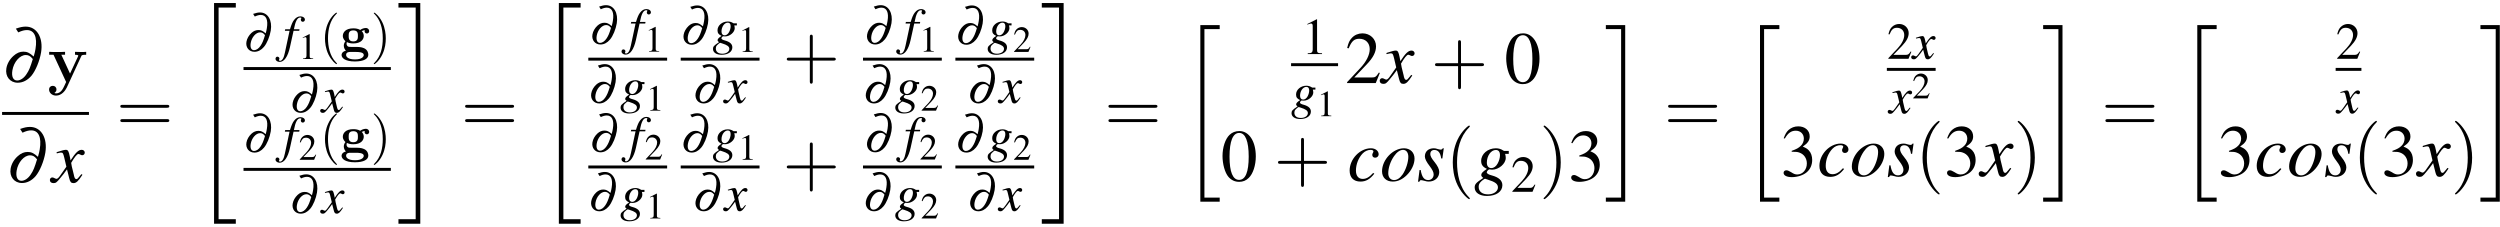 <?xml version="1.0" encoding="UTF-8"?>
<svg xmlns="http://www.w3.org/2000/svg" xmlns:xlink="http://www.w3.org/1999/xlink" width="440pt" height="40pt" viewBox="0 0 440 40" version="1.1">
<defs>
<g>
<symbol overflow="visible" id="glyph0-0">
<path style="stroke:none;" d=""/>
</symbol>
<symbol overflow="visible" id="glyph0-1">
<path style="stroke:none;" d="M 2.844 -8.734 C 3.484 -9.031 3.922 -9.141 4.375 -9.141 C 5.672 -9.141 6.234 -7.922 5.875 -5.797 C 5.812 -5.422 5.75 -5.125 5.562 -4.484 C 4.844 -5.125 4.406 -5.344 3.75 -5.344 C 3.125 -5.344 2.562 -5.109 2 -4.594 C 1.328 -4 0.875 -3.188 0.75 -2.391 C 0.516 -0.984 1.391 0.125 2.75 0.125 C 3.641 0.125 4.469 -0.297 5.156 -1.094 C 5.891 -1.969 6.609 -3.703 6.859 -5.203 C 7.281 -7.797 6.125 -9.75 4.156 -9.75 C 3.641 -9.75 3.172 -9.656 2.422 -9.391 Z M 5.406 -4.047 C 4.969 -2.609 4.75 -2.047 4.297 -1.391 C 3.859 -0.703 3.219 -0.266 2.656 -0.266 C 1.953 -0.266 1.625 -0.953 1.812 -2.062 C 2.062 -3.531 3.125 -4.75 4.172 -4.75 C 4.625 -4.75 4.969 -4.578 5.312 -4.141 C 5.375 -4.094 5.375 -4.094 5.406 -4.047 Z M 5.406 -4.047 "/>
</symbol>
<symbol overflow="visible" id="glyph1-0">
<path style="stroke:none;" d=""/>
</symbol>
<symbol overflow="visible" id="glyph1-1">
<path style="stroke:none;" d="M 5.922 -4.531 C 5.984 -4.703 6.031 -4.797 6.797 -4.797 L 6.797 -5.312 C 6.391 -5.281 6.344 -5.281 5.859 -5.281 C 5.531 -5.281 5.516 -5.281 4.828 -5.312 L 4.828 -4.797 C 4.844 -4.797 5.406 -4.797 5.406 -4.641 C 5.406 -4.609 5.359 -4.531 5.359 -4.5 L 3.953 -1.484 L 2.422 -4.797 L 3.078 -4.797 L 3.078 -5.312 C 2.797 -5.281 1.984 -5.281 1.656 -5.281 C 1.297 -5.281 0.594 -5.281 0.281 -5.312 L 0.281 -4.797 L 1.047 -4.797 L 3.266 0 C 3.203 0.141 3.031 0.484 2.969 0.641 C 2.719 1.172 2.344 2 1.5 2 C 1.453 2 1.312 2 1.188 1.922 C 1.203 1.906 1.562 1.766 1.562 1.312 C 1.562 0.922 1.281 0.672 0.922 0.672 C 0.547 0.672 0.266 0.922 0.266 1.328 C 0.266 1.891 0.781 2.391 1.5 2.391 C 2.484 2.391 3.125 1.5 3.375 0.984 Z M 5.922 -4.531 "/>
</symbol>
<symbol overflow="visible" id="glyph2-0">
<path style="stroke:none;" d=""/>
</symbol>
<symbol overflow="visible" id="glyph2-1">
<path style="stroke:none;" d="M 5.203 -1.438 C 5.109 -1.328 5.031 -1.25 4.922 -1.094 C 4.625 -0.703 4.469 -0.562 4.328 -0.562 C 4.125 -0.562 4.016 -0.734 3.922 -1.094 C 3.906 -1.203 3.891 -1.281 3.875 -1.328 C 3.547 -2.625 3.406 -3.219 3.406 -3.422 C 3.984 -4.422 4.438 -4.984 4.672 -4.984 C 4.75 -4.984 4.859 -4.953 4.984 -4.891 C 5.141 -4.797 5.234 -4.766 5.344 -4.766 C 5.609 -4.766 5.797 -4.969 5.797 -5.234 C 5.797 -5.5 5.562 -5.719 5.266 -5.719 C 4.688 -5.719 4.203 -5.25 3.297 -3.859 L 3.156 -4.578 C 2.984 -5.453 2.844 -5.719 2.484 -5.719 C 2.203 -5.719 1.766 -5.594 0.969 -5.344 L 0.828 -5.281 L 0.875 -5.094 C 1.375 -5.203 1.484 -5.234 1.609 -5.234 C 1.938 -5.234 2 -5.109 2.188 -4.344 L 2.562 -2.75 L 1.5 -1.234 C 1.25 -0.844 0.984 -0.609 0.844 -0.609 C 0.766 -0.609 0.641 -0.641 0.5 -0.719 C 0.344 -0.812 0.188 -0.859 0.094 -0.859 C -0.156 -0.859 -0.344 -0.656 -0.344 -0.406 C -0.344 -0.062 -0.094 0.141 0.297 0.141 C 0.703 0.141 0.859 0.031 1.5 -0.766 C 1.859 -1.172 2.125 -1.531 2.672 -2.281 L 3.062 -0.719 C 3.219 -0.062 3.391 0.141 3.812 0.141 C 4.297 0.141 4.641 -0.172 5.391 -1.328 Z M 5.203 -1.438 "/>
</symbol>
<symbol overflow="visible" id="glyph2-2">
<path style="stroke:none;" d="M 4.531 -1.375 C 3.828 -0.609 3.312 -0.328 2.688 -0.328 C 1.938 -0.328 1.5 -0.875 1.5 -1.797 C 1.5 -2.906 1.953 -4.047 2.688 -4.812 C 3.062 -5.203 3.578 -5.438 4.078 -5.438 C 4.375 -5.438 4.578 -5.344 4.578 -5.188 C 4.578 -5.109 4.547 -5.047 4.5 -4.938 C 4.406 -4.766 4.375 -4.672 4.375 -4.562 C 4.375 -4.25 4.578 -4.062 4.891 -4.062 C 5.234 -4.062 5.5 -4.328 5.5 -4.656 C 5.5 -5.266 4.922 -5.719 4.141 -5.719 C 2.203 -5.719 0.391 -3.828 0.391 -1.797 C 0.391 -0.562 1.094 0.141 2.297 0.141 C 3.25 0.141 3.969 -0.266 4.734 -1.25 Z M 4.531 -1.375 "/>
</symbol>
<symbol overflow="visible" id="glyph2-3">
<path style="stroke:none;" d="M 4.203 -5.719 C 2.266 -5.719 0.344 -3.703 0.344 -1.672 C 0.344 -0.562 1.078 0.141 2.25 0.141 C 3.109 0.141 3.938 -0.25 4.688 -0.984 C 5.547 -1.828 6.062 -2.922 6.062 -3.906 C 6.062 -4.969 5.312 -5.719 4.203 -5.719 Z M 4.047 -5.438 C 4.609 -5.438 4.969 -4.969 4.969 -4.219 C 4.969 -3.281 4.547 -1.984 3.984 -1.141 C 3.5 -0.453 3 -0.125 2.453 -0.125 C 1.844 -0.125 1.438 -0.594 1.438 -1.312 C 1.438 -2.266 1.812 -3.406 2.453 -4.328 C 2.953 -5.047 3.5 -5.438 4.047 -5.438 Z M 4.047 -5.438 "/>
</symbol>
<symbol overflow="visible" id="glyph2-4">
<path style="stroke:none;" d="M 0.469 -1.891 L 0.203 0.172 L 0.422 0.172 C 0.516 -0.031 0.594 -0.109 0.719 -0.109 C 0.875 -0.109 1.094 -0.047 1.359 0.016 C 1.641 0.109 1.859 0.141 2.078 0.141 C 3.156 0.141 3.938 -0.562 3.938 -1.547 C 3.938 -2.031 3.672 -2.609 3.062 -3.359 C 2.562 -3.969 2.359 -4.359 2.359 -4.719 C 2.359 -5.141 2.625 -5.422 3.078 -5.422 C 3.75 -5.422 4.141 -4.938 4.281 -3.922 L 4.484 -3.922 L 4.734 -5.719 L 4.562 -5.719 C 4.453 -5.547 4.359 -5.484 4.172 -5.484 C 4.078 -5.484 3.953 -5.516 3.703 -5.578 C 3.375 -5.688 3.188 -5.719 2.984 -5.719 C 2.031 -5.719 1.406 -5.156 1.406 -4.281 C 1.406 -3.875 1.688 -3.312 2.234 -2.609 C 2.734 -1.953 2.953 -1.5 2.953 -1.125 C 2.953 -0.547 2.562 -0.125 2 -0.125 C 1.281 -0.125 0.875 -0.656 0.672 -1.891 Z M 0.469 -1.891 "/>
</symbol>
<symbol overflow="visible" id="glyph2-5">
<path style="stroke:none;" d="M 6.109 -5.25 L 5.328 -5.25 C 5.281 -5.25 5.219 -5.266 5.109 -5.344 C 4.766 -5.578 4.344 -5.719 3.844 -5.719 C 2.406 -5.719 1.25 -4.719 1.25 -3.5 C 1.25 -2.828 1.531 -2.438 2.266 -2.094 C 1.5 -1.578 1.266 -1.328 1.266 -1.016 C 1.266 -0.844 1.375 -0.688 1.625 -0.5 C 0.344 0.344 0.109 0.594 0.109 1.188 C 0.109 2.078 0.953 2.672 2.266 2.672 C 3.906 2.672 4.984 1.906 4.984 0.781 C 4.984 -0.031 4.359 -0.609 3.141 -0.938 C 2.562 -1.078 2.234 -1.281 2.234 -1.484 C 2.234 -1.672 2.531 -2 2.688 -2 C 2.719 -2 2.75 -2 2.781 -2 C 2.891 -1.969 3.062 -1.953 3.188 -1.953 C 4.359 -1.953 5.578 -3 5.578 -4.016 C 5.578 -4.219 5.547 -4.484 5.469 -4.734 L 6.109 -4.734 Z M 1.922 -0.359 C 1.938 -0.359 1.953 -0.344 1.984 -0.344 C 2.016 -0.328 2.156 -0.281 2.359 -0.219 C 3.734 0.203 4.203 0.562 4.203 1.172 C 4.203 1.859 3.453 2.391 2.469 2.391 C 1.422 2.391 0.812 1.891 0.812 1.062 C 0.812 0.75 0.891 0.531 1.094 0.281 C 1.266 0.062 1.812 -0.359 1.922 -0.359 Z M 3.828 -5.422 C 4.312 -5.422 4.562 -5.109 4.562 -4.5 C 4.562 -4.047 4.406 -3.484 4.156 -3.047 C 3.875 -2.516 3.469 -2.234 3.031 -2.234 C 2.531 -2.234 2.25 -2.594 2.25 -3.203 C 2.25 -4.391 2.984 -5.422 3.828 -5.422 Z M 3.828 -5.422 "/>
</symbol>
<symbol overflow="visible" id="glyph3-0">
<path style="stroke:none;" d=""/>
</symbol>
<symbol overflow="visible" id="glyph3-1">
<path style="stroke:none;" d="M 8.906 -4.234 C 9.094 -4.234 9.344 -4.234 9.344 -4.5 C 9.344 -4.75 9.094 -4.75 8.906 -4.75 L 1.156 -4.75 C 0.969 -4.75 0.719 -4.75 0.719 -4.5 C 0.719 -4.234 0.969 -4.234 1.172 -4.234 Z M 8.906 -1.719 C 9.094 -1.719 9.344 -1.719 9.344 -1.984 C 9.344 -2.234 9.094 -2.234 8.906 -2.234 L 1.172 -2.234 C 0.969 -2.234 0.719 -2.234 0.719 -1.984 C 0.719 -1.719 0.969 -1.719 1.156 -1.719 Z M 8.906 -1.719 "/>
</symbol>
<symbol overflow="visible" id="glyph3-2">
<path style="stroke:none;" d="M 5.297 -2.984 L 8.906 -2.984 C 9.094 -2.984 9.344 -2.984 9.344 -3.234 C 9.344 -3.5 9.094 -3.5 8.906 -3.5 L 5.297 -3.5 L 5.297 -7.125 C 5.297 -7.312 5.297 -7.547 5.031 -7.547 C 4.781 -7.547 4.781 -7.312 4.781 -7.125 L 4.781 -3.5 L 1.156 -3.5 C 0.969 -3.5 0.719 -3.5 0.719 -3.234 C 0.719 -2.984 0.969 -2.984 1.156 -2.984 L 4.781 -2.984 L 4.781 0.641 C 4.781 0.828 4.781 1.078 5.031 1.078 C 5.297 1.078 5.297 0.828 5.297 0.641 Z M 5.297 -2.984 "/>
</symbol>
<symbol overflow="visible" id="glyph3-3">
<path style="stroke:none;" d="M 4.281 3.109 C 4.281 3.062 4.281 3.047 4.062 2.828 C 2.453 1.188 2.031 -1.25 2.031 -3.234 C 2.031 -5.484 2.531 -7.75 4.125 -9.359 C 4.281 -9.516 4.281 -9.547 4.281 -9.578 C 4.281 -9.672 4.234 -9.719 4.156 -9.719 C 4.031 -9.719 2.859 -8.828 2.094 -7.188 C 1.438 -5.766 1.281 -4.328 1.281 -3.234 C 1.281 -2.234 1.422 -0.656 2.141 0.797 C 2.922 2.391 4.031 3.234 4.156 3.234 C 4.234 3.234 4.281 3.203 4.281 3.109 Z M 4.281 3.109 "/>
</symbol>
<symbol overflow="visible" id="glyph3-4">
<path style="stroke:none;" d="M 3.75 -3.234 C 3.75 -4.25 3.594 -5.812 2.891 -7.281 C 2.109 -8.875 1 -9.719 0.875 -9.719 C 0.797 -9.719 0.734 -9.656 0.734 -9.578 C 0.734 -9.547 0.734 -9.516 0.984 -9.281 C 2.25 -8 2.984 -5.953 2.984 -3.234 C 2.984 -1.016 2.516 1.25 0.906 2.891 C 0.734 3.047 0.734 3.062 0.734 3.109 C 0.734 3.188 0.797 3.234 0.875 3.234 C 1 3.234 2.156 2.359 2.922 0.719 C 3.594 -0.719 3.75 -2.156 3.75 -3.234 Z M 3.75 -3.234 "/>
</symbol>
<symbol overflow="visible" id="glyph4-0">
<path style="stroke:none;" d=""/>
</symbol>
<symbol overflow="visible" id="glyph4-1">
<path style="stroke:none;" d="M 3.562 38.328 L 7.391 38.328 L 7.391 37.531 L 4.359 37.531 L 4.359 0.281 L 7.391 0.281 L 7.391 -0.516 L 3.562 -0.516 Z M 3.562 38.328 "/>
</symbol>
<symbol overflow="visible" id="glyph4-2">
<path style="stroke:none;" d="M 3.172 37.531 L 0.141 37.531 L 0.141 38.328 L 3.984 38.328 L 3.984 -0.516 L 0.141 -0.516 L 0.141 0.281 L 3.172 0.281 Z M 3.172 37.531 "/>
</symbol>
<symbol overflow="visible" id="glyph4-3">
<path style="stroke:none;" d="M 3.234 30.562 L 6.641 30.562 L 6.641 29.844 L 3.953 29.844 L 3.953 0.188 L 6.641 0.188 L 6.641 -0.516 L 3.234 -0.516 Z M 3.234 30.562 "/>
</symbol>
<symbol overflow="visible" id="glyph4-4">
<path style="stroke:none;" d="M 2.875 29.844 L 0.188 29.844 L 0.188 30.562 L 3.594 30.562 L 3.594 -0.516 L 0.188 -0.516 L 0.188 0.188 L 2.875 0.188 Z M 2.875 29.844 "/>
</symbol>
<symbol overflow="visible" id="glyph5-0">
<path style="stroke:none;" d=""/>
</symbol>
<symbol overflow="visible" id="glyph5-1">
<path style="stroke:none;" d="M 1.984 -6.109 C 2.422 -6.312 2.734 -6.391 3.047 -6.391 C 3.969 -6.391 4.359 -5.531 4.109 -4.062 C 4.078 -3.797 4.016 -3.594 3.906 -3.141 C 3.391 -3.594 3.094 -3.734 2.625 -3.734 C 2.188 -3.734 1.781 -3.578 1.391 -3.219 C 0.938 -2.797 0.609 -2.234 0.516 -1.672 C 0.344 -0.688 0.969 0.094 1.922 0.094 C 2.547 0.094 3.125 -0.203 3.594 -0.766 C 4.125 -1.375 4.625 -2.594 4.797 -3.641 C 5.094 -5.453 4.281 -6.828 2.906 -6.828 C 2.547 -6.828 2.219 -6.75 1.688 -6.578 Z M 3.781 -2.828 C 3.484 -1.828 3.312 -1.438 3 -0.969 C 2.688 -0.484 2.25 -0.188 1.859 -0.188 C 1.359 -0.188 1.141 -0.672 1.266 -1.438 C 1.438 -2.469 2.188 -3.328 2.922 -3.328 C 3.234 -3.328 3.484 -3.203 3.719 -2.906 C 3.766 -2.859 3.766 -2.859 3.781 -2.828 Z M 3.781 -2.828 "/>
</symbol>
<symbol overflow="visible" id="glyph6-0">
<path style="stroke:none;" d=""/>
</symbol>
<symbol overflow="visible" id="glyph6-1">
<path style="stroke:none;" d="M 0.312 -3.594 L 1.141 -3.594 L 0.328 0.219 C 0.141 1.188 -0.156 1.688 -0.547 1.688 C -0.656 1.688 -0.719 1.625 -0.719 1.547 C -0.719 1.516 -0.719 1.484 -0.688 1.438 C -0.656 1.391 -0.641 1.344 -0.641 1.297 C -0.641 1.109 -0.812 0.953 -1 0.953 C -1.188 0.953 -1.328 1.109 -1.328 1.328 C -1.328 1.625 -1.016 1.875 -0.609 1.875 C 0.188 1.875 0.828 0.984 1.203 -0.688 L 1.844 -3.594 L 2.844 -3.594 L 2.891 -3.875 L 1.906 -3.875 C 2.172 -5.297 2.516 -5.938 3.016 -5.938 C 3.141 -5.938 3.219 -5.906 3.219 -5.844 C 3.219 -5.812 3.203 -5.797 3.188 -5.75 C 3.141 -5.672 3.125 -5.625 3.125 -5.562 C 3.125 -5.344 3.266 -5.188 3.469 -5.188 C 3.672 -5.188 3.844 -5.359 3.844 -5.562 C 3.844 -5.891 3.5 -6.141 3.062 -6.141 C 2.625 -6.141 2.266 -5.938 1.938 -5.516 C 1.672 -5.172 1.484 -4.75 1.219 -3.875 L 0.375 -3.875 Z M 0.312 -3.594 "/>
</symbol>
<symbol overflow="visible" id="glyph6-2">
<path style="stroke:none;" d="M 3.641 -1 C 3.578 -0.922 3.531 -0.875 3.438 -0.766 C 3.234 -0.484 3.125 -0.406 3.031 -0.406 C 2.891 -0.406 2.812 -0.516 2.75 -0.766 C 2.734 -0.844 2.719 -0.891 2.703 -0.922 C 2.484 -1.844 2.391 -2.25 2.391 -2.391 C 2.781 -3.094 3.109 -3.484 3.266 -3.484 C 3.328 -3.484 3.406 -3.469 3.484 -3.422 C 3.594 -3.359 3.656 -3.328 3.734 -3.328 C 3.922 -3.328 4.047 -3.469 4.047 -3.656 C 4.047 -3.859 3.891 -4 3.672 -4 C 3.281 -4 2.938 -3.672 2.312 -2.703 L 2.219 -3.203 C 2.078 -3.812 1.984 -4 1.734 -4 C 1.547 -4 1.234 -3.922 0.688 -3.734 L 0.578 -3.703 L 0.609 -3.562 C 0.953 -3.641 1.047 -3.656 1.125 -3.656 C 1.344 -3.656 1.406 -3.578 1.531 -3.031 L 1.797 -1.922 L 1.047 -0.859 C 0.875 -0.594 0.688 -0.422 0.594 -0.422 C 0.531 -0.422 0.438 -0.453 0.359 -0.5 C 0.234 -0.578 0.141 -0.594 0.062 -0.594 C -0.109 -0.594 -0.25 -0.469 -0.25 -0.281 C -0.25 -0.047 -0.062 0.094 0.203 0.094 C 0.484 0.094 0.594 0.016 1.047 -0.531 C 1.297 -0.828 1.484 -1.062 1.859 -1.594 L 2.141 -0.5 C 2.25 -0.047 2.375 0.094 2.672 0.094 C 3.016 0.094 3.25 -0.125 3.766 -0.938 Z M 3.641 -1 "/>
</symbol>
<symbol overflow="visible" id="glyph6-3">
<path style="stroke:none;" d="M 4.281 -3.672 L 3.719 -3.672 C 3.703 -3.672 3.656 -3.688 3.578 -3.75 C 3.328 -3.906 3.031 -4 2.688 -4 C 1.688 -4 0.875 -3.297 0.875 -2.453 C 0.875 -1.969 1.062 -1.703 1.594 -1.469 C 1.047 -1.109 0.891 -0.922 0.891 -0.703 C 0.891 -0.594 0.953 -0.484 1.141 -0.359 C 0.234 0.234 0.078 0.422 0.078 0.828 C 0.078 1.453 0.672 1.859 1.594 1.859 C 2.734 1.859 3.484 1.328 3.484 0.547 C 3.484 -0.031 3.047 -0.422 2.188 -0.656 C 1.797 -0.75 1.562 -0.891 1.562 -1.031 C 1.562 -1.172 1.766 -1.406 1.891 -1.406 C 1.906 -1.406 1.922 -1.406 1.953 -1.391 C 2.016 -1.375 2.141 -1.375 2.234 -1.375 C 3.047 -1.375 3.906 -2.109 3.906 -2.812 C 3.906 -2.953 3.875 -3.141 3.828 -3.312 L 4.281 -3.312 Z M 1.344 -0.25 C 1.344 -0.25 1.375 -0.25 1.391 -0.234 C 1.406 -0.234 1.5 -0.203 1.656 -0.156 C 2.609 0.141 2.953 0.406 2.953 0.812 C 2.953 1.312 2.422 1.672 1.719 1.672 C 1 1.672 0.578 1.328 0.578 0.75 C 0.578 0.531 0.625 0.375 0.766 0.203 C 0.891 0.047 1.266 -0.25 1.344 -0.25 Z M 2.688 -3.797 C 3.016 -3.797 3.188 -3.578 3.188 -3.156 C 3.188 -2.844 3.078 -2.438 2.906 -2.125 C 2.703 -1.766 2.422 -1.562 2.125 -1.562 C 1.781 -1.562 1.578 -1.812 1.578 -2.234 C 1.578 -3.078 2.094 -3.797 2.688 -3.797 Z M 2.688 -3.797 "/>
</symbol>
<symbol overflow="visible" id="glyph7-0">
<path style="stroke:none;" d=""/>
</symbol>
<symbol overflow="visible" id="glyph7-1">
<path style="stroke:none;" d="M 1.875 -4.375 L 0.719 -3.781 L 0.719 -3.688 C 0.797 -3.719 0.859 -3.75 0.891 -3.766 C 1.016 -3.812 1.125 -3.844 1.188 -3.844 C 1.312 -3.844 1.375 -3.734 1.375 -3.531 L 1.375 -0.609 C 1.375 -0.391 1.328 -0.234 1.219 -0.188 C 1.125 -0.125 1.031 -0.109 0.766 -0.094 L 0.766 0 L 2.547 0 L 2.547 -0.094 C 2.031 -0.109 1.938 -0.172 1.938 -0.484 L 1.938 -4.359 Z M 1.875 -4.375 "/>
</symbol>
<symbol overflow="visible" id="glyph7-2">
<path style="stroke:none;" d="M 3.078 -0.891 L 2.984 -0.922 C 2.75 -0.547 2.672 -0.484 2.375 -0.484 L 0.828 -0.484 L 1.922 -1.625 C 2.484 -2.234 2.75 -2.719 2.75 -3.234 C 2.75 -3.875 2.219 -4.375 1.547 -4.375 C 1.188 -4.375 0.859 -4.234 0.609 -3.969 C 0.406 -3.75 0.312 -3.547 0.203 -3.078 L 0.344 -3.047 C 0.594 -3.688 0.828 -3.891 1.281 -3.891 C 1.812 -3.891 2.188 -3.531 2.188 -2.984 C 2.188 -2.484 1.891 -1.875 1.344 -1.297 L 0.188 -0.078 L 0.188 0 L 2.719 0 Z M 3.078 -0.891 "/>
</symbol>
<symbol overflow="visible" id="glyph8-0">
<path style="stroke:none;" d=""/>
</symbol>
<symbol overflow="visible" id="glyph8-1">
<path style="stroke:none;" d="M 3 2.172 C 3 2.141 3 2.125 2.844 1.969 C 1.719 0.828 1.422 -0.875 1.422 -2.266 C 1.422 -3.844 1.766 -5.422 2.875 -6.547 C 3 -6.656 3 -6.672 3 -6.703 C 3 -6.766 2.969 -6.797 2.906 -6.797 C 2.812 -6.797 2 -6.188 1.469 -5.031 C 1 -4.031 0.891 -3.031 0.891 -2.266 C 0.891 -1.562 1 -0.469 1.5 0.562 C 2.047 1.672 2.812 2.266 2.906 2.266 C 2.969 2.266 3 2.234 3 2.172 Z M 3 2.172 "/>
</symbol>
<symbol overflow="visible" id="glyph8-2">
<path style="stroke:none;" d="M 2.625 -2.266 C 2.625 -2.969 2.516 -4.062 2.016 -5.094 C 1.484 -6.203 0.703 -6.797 0.609 -6.797 C 0.547 -6.797 0.516 -6.766 0.516 -6.703 C 0.516 -6.672 0.516 -6.656 0.688 -6.5 C 1.578 -5.594 2.094 -4.156 2.094 -2.266 C 2.094 -0.719 1.766 0.875 0.641 2.016 C 0.516 2.125 0.516 2.141 0.516 2.172 C 0.516 2.234 0.547 2.266 0.609 2.266 C 0.703 2.266 1.516 1.656 2.047 0.5 C 2.516 -0.5 2.625 -1.5 2.625 -2.266 Z M 2.625 -2.266 "/>
</symbol>
<symbol overflow="visible" id="glyph9-0">
<path style="stroke:none;" d=""/>
</symbol>
<symbol overflow="visible" id="glyph9-1">
<path style="stroke:none;" d="M 1.938 -0.766 C 1.656 -0.766 1.531 -0.766 1.375 -0.875 C 1.234 -1 1.172 -1.141 1.172 -1.328 C 1.172 -1.5 1.234 -1.594 1.234 -1.609 C 1.562 -1.438 1.969 -1.375 2.359 -1.375 C 3.734 -1.375 4.203 -2.109 4.203 -2.703 C 4.203 -3.062 4.031 -3.359 3.844 -3.547 C 4.078 -3.672 4.266 -3.688 4.375 -3.719 C 4.375 -3.672 4.344 -3.625 4.344 -3.531 C 4.344 -3.297 4.531 -3.125 4.75 -3.125 C 4.953 -3.125 5.156 -3.281 5.156 -3.547 C 5.156 -3.781 4.984 -4.094 4.562 -4.094 C 4.125 -4.094 3.75 -3.875 3.578 -3.75 C 3.203 -3.969 2.797 -4.031 2.359 -4.031 C 0.984 -4.031 0.516 -3.297 0.516 -2.703 C 0.516 -2.219 0.828 -1.891 0.984 -1.766 C 0.797 -1.547 0.688 -1.25 0.688 -0.984 C 0.688 -0.594 0.875 -0.281 1.062 -0.109 C 0.391 0.078 0.297 0.453 0.297 0.656 C 0.297 1.188 0.922 1.797 2.641 1.797 C 4.219 1.797 5 1.312 5 0.625 C 5 0.312 4.891 -0.234 4.266 -0.531 C 3.75 -0.766 3.281 -0.766 2.391 -0.766 Z M 2.359 -1.734 C 1.547 -1.734 1.547 -2.312 1.547 -2.703 C 1.547 -3.109 1.547 -3.672 2.359 -3.672 C 3.172 -3.672 3.172 -3.109 3.172 -2.703 C 3.172 -2.312 3.172 -1.734 2.359 -1.734 Z M 2.891 0.125 C 3.172 0.125 4.203 0.125 4.203 0.656 C 4.203 0.953 3.875 1.438 2.656 1.438 C 1.469 1.438 1.094 1 1.094 0.641 C 1.094 0.125 1.672 0.125 1.797 0.125 Z M 2.891 0.125 "/>
</symbol>
<symbol overflow="visible" id="glyph10-0">
<path style="stroke:none;" d=""/>
</symbol>
<symbol overflow="visible" id="glyph10-1">
<path style="stroke:none;" d="M 2.641 -6.125 L 1 -5.297 L 1 -5.172 C 1.109 -5.219 1.219 -5.25 1.25 -5.281 C 1.406 -5.344 1.562 -5.375 1.656 -5.375 C 1.844 -5.375 1.938 -5.234 1.938 -4.953 L 1.938 -0.844 C 1.938 -0.547 1.859 -0.328 1.719 -0.25 C 1.578 -0.172 1.453 -0.141 1.062 -0.141 L 1.062 0 L 3.578 0 L 3.578 -0.141 C 2.859 -0.141 2.703 -0.234 2.703 -0.672 L 2.703 -6.109 Z M 2.641 -6.125 "/>
</symbol>
<symbol overflow="visible" id="glyph10-2">
<path style="stroke:none;" d="M 4.312 -1.234 L 4.188 -1.281 C 3.859 -0.766 3.734 -0.688 3.328 -0.688 L 1.156 -0.688 L 2.688 -2.281 C 3.484 -3.125 3.844 -3.812 3.844 -4.516 C 3.844 -5.422 3.109 -6.125 2.172 -6.125 C 1.672 -6.125 1.203 -5.922 0.859 -5.562 C 0.578 -5.25 0.438 -4.969 0.281 -4.328 L 0.469 -4.281 C 0.828 -5.172 1.156 -5.453 1.781 -5.453 C 2.547 -5.453 3.062 -4.938 3.062 -4.172 C 3.062 -3.469 2.641 -2.625 1.891 -1.828 L 0.266 -0.109 L 0.266 0 L 3.812 0 Z M 4.312 -1.234 "/>
</symbol>
<symbol overflow="visible" id="glyph11-0">
<path style="stroke:none;" d=""/>
</symbol>
<symbol overflow="visible" id="glyph11-1">
<path style="stroke:none;" d="M 6.156 -1.781 L 5.984 -1.844 C 5.5 -1.094 5.344 -0.984 4.75 -0.984 L 1.656 -0.984 L 3.828 -3.266 C 4.984 -4.469 5.484 -5.453 5.484 -6.469 C 5.484 -7.766 4.438 -8.75 3.094 -8.75 C 2.391 -8.75 1.703 -8.469 1.234 -7.953 C 0.812 -7.516 0.625 -7.094 0.406 -6.172 L 0.672 -6.109 C 1.188 -7.391 1.656 -7.797 2.547 -7.797 C 3.641 -7.797 4.375 -7.062 4.375 -5.969 C 4.375 -4.969 3.781 -3.75 2.688 -2.609 L 0.391 -0.156 L 0.391 0 L 5.438 0 Z M 6.156 -1.781 "/>
</symbol>
<symbol overflow="visible" id="glyph11-2">
<path style="stroke:none;" d="M 3.297 -8.75 C 2.578 -8.75 2.031 -8.531 1.547 -8.078 C 0.797 -7.359 0.312 -5.875 0.312 -4.359 C 0.312 -2.938 0.734 -1.422 1.344 -0.703 C 1.828 -0.125 2.484 0.188 3.234 0.188 C 3.906 0.188 4.453 -0.031 4.922 -0.5 C 5.672 -1.203 6.172 -2.703 6.172 -4.281 C 6.172 -6.938 4.984 -8.75 3.297 -8.75 Z M 3.25 -8.422 C 4.344 -8.422 4.922 -6.953 4.922 -4.25 C 4.922 -1.547 4.359 -0.156 3.234 -0.156 C 2.125 -0.156 1.547 -1.547 1.547 -4.234 C 1.547 -6.984 2.141 -8.422 3.25 -8.422 Z M 3.25 -8.422 "/>
</symbol>
<symbol overflow="visible" id="glyph11-3">
<path style="stroke:none;" d="M 1.984 -4.281 C 2.75 -4.281 3.047 -4.25 3.359 -4.125 C 4.156 -3.844 4.656 -3.109 4.656 -2.219 C 4.656 -1.125 3.922 -0.281 2.969 -0.281 C 2.609 -0.281 2.359 -0.375 1.875 -0.688 C 1.484 -0.922 1.266 -1.016 1.047 -1.016 C 0.75 -1.016 0.562 -0.828 0.562 -0.562 C 0.562 -0.109 1.109 0.188 2.016 0.188 C 3.016 0.188 4.047 -0.156 4.656 -0.688 C 5.266 -1.219 5.594 -1.969 5.594 -2.844 C 5.594 -3.5 5.391 -4.109 5.016 -4.5 C 4.75 -4.797 4.5 -4.953 3.938 -5.188 C 4.828 -5.797 5.156 -6.281 5.156 -6.984 C 5.156 -8.031 4.328 -8.75 3.141 -8.75 C 2.484 -8.75 1.922 -8.531 1.453 -8.125 C 1.062 -7.766 0.875 -7.438 0.578 -6.656 L 0.781 -6.609 C 1.312 -7.547 1.891 -7.984 2.703 -7.984 C 3.547 -7.984 4.125 -7.406 4.125 -6.594 C 4.125 -6.125 3.938 -5.656 3.609 -5.344 C 3.219 -4.953 2.859 -4.75 1.984 -4.438 Z M 1.984 -4.281 "/>
</symbol>
</g>
</defs>
<g id="surface1">
<g style="fill:rgb(0%,0%,0%);fill-opacity:1;">
  <use xlink:href="#glyph0-1" x="0.369" y="14.434"/>
</g>
<g style="fill:rgb(0%,0%,0%);fill-opacity:1;">
  <use xlink:href="#glyph1-1" x="8.373" y="14.434"/>
</g>
<path style="fill:none;stroke-width:0.518;stroke-linecap:butt;stroke-linejoin:miter;stroke:rgb(0%,0%,0%);stroke-opacity:1;stroke-miterlimit:10;" d="M 10.367 -50.855 L 25.656 -50.855 " transform="matrix(1,0,0,-1,-10,-30.89)"/>
<g style="fill:rgb(0%,0%,0%);fill-opacity:1;">
  <use xlink:href="#glyph0-1" x="1.118" y="32.087"/>
</g>
<g style="fill:rgb(0%,0%,0%);fill-opacity:1;">
  <use xlink:href="#glyph2-1" x="9.121" y="32.087"/>
</g>
<g style="fill:rgb(0%,0%,0%);fill-opacity:1;">
  <use xlink:href="#glyph3-1" x="20.451" y="23.202"/>
</g>
<g style="fill:rgb(0%,0%,0%);fill-opacity:1;">
  <use xlink:href="#glyph4-1" x="34.112" y="1.049"/>
</g>
<g style="fill:rgb(0%,0%,0%);fill-opacity:1;">
  <use xlink:href="#glyph5-1" x="42.858" y="9.021"/>
</g>
<g style="fill:rgb(0%,0%,0%);fill-opacity:1;">
  <use xlink:href="#glyph6-1" x="49.821" y="9.021"/>
</g>
<g style="fill:rgb(0%,0%,0%);fill-opacity:1;">
  <use xlink:href="#glyph7-1" x="52.568" y="10.381"/>
</g>
<g style="fill:rgb(0%,0%,0%);fill-opacity:1;">
  <use xlink:href="#glyph8-1" x="56.304" y="9.021"/>
</g>
<g style="fill:rgb(0%,0%,0%);fill-opacity:1;">
  <use xlink:href="#glyph9-1" x="59.821" y="9.021"/>
</g>
<g style="fill:rgb(0%,0%,0%);fill-opacity:1;">
  <use xlink:href="#glyph8-2" x="65.274" y="9.021"/>
</g>
<path style="fill:none;stroke-width:0.518;stroke-linecap:butt;stroke-linejoin:miter;stroke:rgb(0%,0%,0%);stroke-opacity:1;stroke-miterlimit:10;" d="M 52.859 -42.953 L 78.789 -42.953 " transform="matrix(1,0,0,-1,-10,-30.89)"/>
<g style="fill:rgb(0%,0%,0%);fill-opacity:1;">
  <use xlink:href="#glyph5-1" x="50.997" y="19.77"/>
</g>
<g style="fill:rgb(0%,0%,0%);fill-opacity:1;">
  <use xlink:href="#glyph6-2" x="56.6" y="19.77"/>
</g>
<g style="fill:rgb(0%,0%,0%);fill-opacity:1;">
  <use xlink:href="#glyph5-1" x="42.858" y="26.764"/>
</g>
<g style="fill:rgb(0%,0%,0%);fill-opacity:1;">
  <use xlink:href="#glyph6-1" x="49.821" y="26.764"/>
</g>
<g style="fill:rgb(0%,0%,0%);fill-opacity:1;">
  <use xlink:href="#glyph7-2" x="52.568" y="28.124"/>
</g>
<g style="fill:rgb(0%,0%,0%);fill-opacity:1;">
  <use xlink:href="#glyph8-1" x="56.304" y="26.764"/>
</g>
<g style="fill:rgb(0%,0%,0%);fill-opacity:1;">
  <use xlink:href="#glyph9-1" x="59.821" y="26.764"/>
</g>
<g style="fill:rgb(0%,0%,0%);fill-opacity:1;">
  <use xlink:href="#glyph8-2" x="65.274" y="26.764"/>
</g>
<path style="fill:none;stroke-width:0.518;stroke-linecap:butt;stroke-linejoin:miter;stroke:rgb(0%,0%,0%);stroke-opacity:1;stroke-miterlimit:10;" d="M 52.859 -60.699 L 78.789 -60.699 " transform="matrix(1,0,0,-1,-10,-30.89)"/>
<g style="fill:rgb(0%,0%,0%);fill-opacity:1;">
  <use xlink:href="#glyph5-1" x="50.997" y="37.513"/>
</g>
<g style="fill:rgb(0%,0%,0%);fill-opacity:1;">
  <use xlink:href="#glyph6-2" x="56.6" y="37.513"/>
</g>
<g style="fill:rgb(0%,0%,0%);fill-opacity:1;">
  <use xlink:href="#glyph4-2" x="69.987" y="1.049"/>
</g>
<g style="fill:rgb(0%,0%,0%);fill-opacity:1;">
  <use xlink:href="#glyph3-1" x="81.135" y="23.202"/>
</g>
<g style="fill:rgb(0%,0%,0%);fill-opacity:1;">
  <use xlink:href="#glyph4-1" x="94.796" y="1.049"/>
</g>
<g style="fill:rgb(0%,0%,0%);fill-opacity:1;">
  <use xlink:href="#glyph5-1" x="103.755" y="7.738"/>
</g>
<g style="fill:rgb(0%,0%,0%);fill-opacity:1;">
  <use xlink:href="#glyph6-1" x="110.718" y="7.738"/>
</g>
<g style="fill:rgb(0%,0%,0%);fill-opacity:1;">
  <use xlink:href="#glyph7-1" x="113.465" y="9.098"/>
</g>
<path style="fill:none;stroke-width:0.518;stroke-linecap:butt;stroke-linejoin:miter;stroke:rgb(0%,0%,0%);stroke-opacity:1;stroke-miterlimit:10;" d="M 113.543 -41.3 L 127.414 -41.3 " transform="matrix(1,0,0,-1,-10,-30.89)"/>
<g style="fill:rgb(0%,0%,0%);fill-opacity:1;">
  <use xlink:href="#glyph5-1" x="103.542" y="18.115"/>
</g>
<g style="fill:rgb(0%,0%,0%);fill-opacity:1;">
  <use xlink:href="#glyph6-3" x="109.145" y="18.115"/>
</g>
<g style="fill:rgb(0%,0%,0%);fill-opacity:1;">
  <use xlink:href="#glyph7-1" x="113.678" y="19.475"/>
</g>
<g style="fill:rgb(0%,0%,0%);fill-opacity:1;">
  <use xlink:href="#glyph5-1" x="119.805" y="7.783"/>
</g>
<g style="fill:rgb(0%,0%,0%);fill-opacity:1;">
  <use xlink:href="#glyph6-3" x="125.407" y="7.783"/>
</g>
<g style="fill:rgb(0%,0%,0%);fill-opacity:1;">
  <use xlink:href="#glyph7-1" x="129.94" y="9.143"/>
</g>
<path style="fill:none;stroke-width:0.518;stroke-linecap:butt;stroke-linejoin:miter;stroke:rgb(0%,0%,0%);stroke-opacity:1;stroke-miterlimit:10;" d="M 129.805 -41.3 L 143.676 -41.3 " transform="matrix(1,0,0,-1,-10,-30.89)"/>
<g style="fill:rgb(0%,0%,0%);fill-opacity:1;">
  <use xlink:href="#glyph5-1" x="121.913" y="18.115"/>
</g>
<g style="fill:rgb(0%,0%,0%);fill-opacity:1;">
  <use xlink:href="#glyph6-2" x="127.516" y="18.115"/>
</g>
<g style="fill:rgb(0%,0%,0%);fill-opacity:1;">
  <use xlink:href="#glyph3-2" x="137.75" y="13.647"/>
</g>
<g style="fill:rgb(0%,0%,0%);fill-opacity:1;">
  <use xlink:href="#glyph5-1" x="152.1" y="7.738"/>
</g>
<g style="fill:rgb(0%,0%,0%);fill-opacity:1;">
  <use xlink:href="#glyph6-1" x="159.062" y="7.738"/>
</g>
<g style="fill:rgb(0%,0%,0%);fill-opacity:1;">
  <use xlink:href="#glyph7-1" x="161.809" y="9.098"/>
</g>
<path style="fill:none;stroke-width:0.518;stroke-linecap:butt;stroke-linejoin:miter;stroke:rgb(0%,0%,0%);stroke-opacity:1;stroke-miterlimit:10;" d="M 161.887 -41.3 L 175.758 -41.3 " transform="matrix(1,0,0,-1,-10,-30.89)"/>
<g style="fill:rgb(0%,0%,0%);fill-opacity:1;">
  <use xlink:href="#glyph5-1" x="151.886" y="18.115"/>
</g>
<g style="fill:rgb(0%,0%,0%);fill-opacity:1;">
  <use xlink:href="#glyph6-3" x="157.489" y="18.115"/>
</g>
<g style="fill:rgb(0%,0%,0%);fill-opacity:1;">
  <use xlink:href="#glyph7-2" x="162.022" y="19.475"/>
</g>
<g style="fill:rgb(0%,0%,0%);fill-opacity:1;">
  <use xlink:href="#glyph5-1" x="168.149" y="7.783"/>
</g>
<g style="fill:rgb(0%,0%,0%);fill-opacity:1;">
  <use xlink:href="#glyph6-3" x="173.752" y="7.783"/>
</g>
<g style="fill:rgb(0%,0%,0%);fill-opacity:1;">
  <use xlink:href="#glyph7-2" x="178.285" y="9.143"/>
</g>
<path style="fill:none;stroke-width:0.518;stroke-linecap:butt;stroke-linejoin:miter;stroke:rgb(0%,0%,0%);stroke-opacity:1;stroke-miterlimit:10;" d="M 178.148 -41.3 L 192.02 -41.3 " transform="matrix(1,0,0,-1,-10,-30.89)"/>
<g style="fill:rgb(0%,0%,0%);fill-opacity:1;">
  <use xlink:href="#glyph5-1" x="170.257" y="18.115"/>
</g>
<g style="fill:rgb(0%,0%,0%);fill-opacity:1;">
  <use xlink:href="#glyph6-2" x="175.86" y="18.115"/>
</g>
<g style="fill:rgb(0%,0%,0%);fill-opacity:1;">
  <use xlink:href="#glyph5-1" x="103.755" y="26.714"/>
</g>
<g style="fill:rgb(0%,0%,0%);fill-opacity:1;">
  <use xlink:href="#glyph6-1" x="110.718" y="26.714"/>
</g>
<g style="fill:rgb(0%,0%,0%);fill-opacity:1;">
  <use xlink:href="#glyph7-2" x="113.465" y="28.074"/>
</g>
<path style="fill:none;stroke-width:0.518;stroke-linecap:butt;stroke-linejoin:miter;stroke:rgb(0%,0%,0%);stroke-opacity:1;stroke-miterlimit:10;" d="M 113.543 -60.277 L 127.414 -60.277 " transform="matrix(1,0,0,-1,-10,-30.89)"/>
<g style="fill:rgb(0%,0%,0%);fill-opacity:1;">
  <use xlink:href="#glyph5-1" x="103.542" y="37.092"/>
</g>
<g style="fill:rgb(0%,0%,0%);fill-opacity:1;">
  <use xlink:href="#glyph6-3" x="109.145" y="37.092"/>
</g>
<g style="fill:rgb(0%,0%,0%);fill-opacity:1;">
  <use xlink:href="#glyph7-1" x="113.678" y="38.452"/>
</g>
<g style="fill:rgb(0%,0%,0%);fill-opacity:1;">
  <use xlink:href="#glyph5-1" x="119.805" y="26.76"/>
</g>
<g style="fill:rgb(0%,0%,0%);fill-opacity:1;">
  <use xlink:href="#glyph6-3" x="125.407" y="26.76"/>
</g>
<g style="fill:rgb(0%,0%,0%);fill-opacity:1;">
  <use xlink:href="#glyph7-1" x="129.94" y="28.12"/>
</g>
<path style="fill:none;stroke-width:0.518;stroke-linecap:butt;stroke-linejoin:miter;stroke:rgb(0%,0%,0%);stroke-opacity:1;stroke-miterlimit:10;" d="M 129.805 -60.277 L 143.676 -60.277 " transform="matrix(1,0,0,-1,-10,-30.89)"/>
<g style="fill:rgb(0%,0%,0%);fill-opacity:1;">
  <use xlink:href="#glyph5-1" x="121.913" y="37.092"/>
</g>
<g style="fill:rgb(0%,0%,0%);fill-opacity:1;">
  <use xlink:href="#glyph6-2" x="127.516" y="37.092"/>
</g>
<g style="fill:rgb(0%,0%,0%);fill-opacity:1;">
  <use xlink:href="#glyph3-2" x="137.75" y="32.624"/>
</g>
<g style="fill:rgb(0%,0%,0%);fill-opacity:1;">
  <use xlink:href="#glyph5-1" x="152.1" y="26.714"/>
</g>
<g style="fill:rgb(0%,0%,0%);fill-opacity:1;">
  <use xlink:href="#glyph6-1" x="159.062" y="26.714"/>
</g>
<g style="fill:rgb(0%,0%,0%);fill-opacity:1;">
  <use xlink:href="#glyph7-2" x="161.809" y="28.074"/>
</g>
<path style="fill:none;stroke-width:0.518;stroke-linecap:butt;stroke-linejoin:miter;stroke:rgb(0%,0%,0%);stroke-opacity:1;stroke-miterlimit:10;" d="M 161.887 -60.277 L 175.758 -60.277 " transform="matrix(1,0,0,-1,-10,-30.89)"/>
<g style="fill:rgb(0%,0%,0%);fill-opacity:1;">
  <use xlink:href="#glyph5-1" x="151.886" y="37.092"/>
</g>
<g style="fill:rgb(0%,0%,0%);fill-opacity:1;">
  <use xlink:href="#glyph6-3" x="157.489" y="37.092"/>
</g>
<g style="fill:rgb(0%,0%,0%);fill-opacity:1;">
  <use xlink:href="#glyph7-2" x="162.022" y="38.452"/>
</g>
<g style="fill:rgb(0%,0%,0%);fill-opacity:1;">
  <use xlink:href="#glyph5-1" x="168.149" y="26.76"/>
</g>
<g style="fill:rgb(0%,0%,0%);fill-opacity:1;">
  <use xlink:href="#glyph6-3" x="173.752" y="26.76"/>
</g>
<g style="fill:rgb(0%,0%,0%);fill-opacity:1;">
  <use xlink:href="#glyph7-2" x="178.285" y="28.12"/>
</g>
<path style="fill:none;stroke-width:0.518;stroke-linecap:butt;stroke-linejoin:miter;stroke:rgb(0%,0%,0%);stroke-opacity:1;stroke-miterlimit:10;" d="M 178.148 -60.277 L 192.02 -60.277 " transform="matrix(1,0,0,-1,-10,-30.89)"/>
<g style="fill:rgb(0%,0%,0%);fill-opacity:1;">
  <use xlink:href="#glyph5-1" x="170.257" y="37.092"/>
</g>
<g style="fill:rgb(0%,0%,0%);fill-opacity:1;">
  <use xlink:href="#glyph6-2" x="175.86" y="37.092"/>
</g>
<g style="fill:rgb(0%,0%,0%);fill-opacity:1;">
  <use xlink:href="#glyph4-2" x="183.216" y="1.049"/>
</g>
<g style="fill:rgb(0%,0%,0%);fill-opacity:1;">
  <use xlink:href="#glyph3-1" x="194.364" y="23.203"/>
</g>
<g style="fill:rgb(0%,0%,0%);fill-opacity:1;">
  <use xlink:href="#glyph4-3" x="208.025" y="4.935"/>
</g>
<g style="fill:rgb(0%,0%,0%);fill-opacity:1;">
  <use xlink:href="#glyph10-1" x="229.1" y="9.516"/>
</g>
<path style="fill:none;stroke-width:0.518;stroke-linecap:butt;stroke-linejoin:miter;stroke:rgb(0%,0%,0%);stroke-opacity:1;stroke-miterlimit:10;" d="M 237.23 -42.273 L 245.5 -42.273 " transform="matrix(1,0,0,-1,-10,-30.89)"/>
<g style="fill:rgb(0%,0%,0%);fill-opacity:1;">
  <use xlink:href="#glyph6-3" x="227.232" y="19.087"/>
</g>
<g style="fill:rgb(0%,0%,0%);fill-opacity:1;">
  <use xlink:href="#glyph7-1" x="231.765" y="20.447"/>
</g>
<g style="fill:rgb(0%,0%,0%);fill-opacity:1;">
  <use xlink:href="#glyph11-1" x="236.696" y="14.619"/>
</g>
<g style="fill:rgb(0%,0%,0%);fill-opacity:1;">
  <use xlink:href="#glyph2-1" x="243.172" y="14.619"/>
</g>
<g style="fill:rgb(0%,0%,0%);fill-opacity:1;">
  <use xlink:href="#glyph3-2" x="251.839" y="14.619"/>
</g>
<g style="fill:rgb(0%,0%,0%);fill-opacity:1;">
  <use xlink:href="#glyph11-2" x="264.78" y="14.619"/>
</g>
<g style="fill:rgb(0%,0%,0%);fill-opacity:1;">
  <use xlink:href="#glyph11-2" x="214.85" y="31.816"/>
</g>
<g style="fill:rgb(0%,0%,0%);fill-opacity:1;">
  <use xlink:href="#glyph3-2" x="224.204" y="31.816"/>
</g>
<g style="fill:rgb(0%,0%,0%);fill-opacity:1;">
  <use xlink:href="#glyph2-2" x="237.145" y="31.816"/>
  <use xlink:href="#glyph2-3" x="242.895" y="31.816"/>
  <use xlink:href="#glyph2-4" x="249.371" y="31.816"/>
</g>
<g style="fill:rgb(0%,0%,0%);fill-opacity:1;">
  <use xlink:href="#glyph3-3" x="254.409" y="31.816"/>
</g>
<g style="fill:rgb(0%,0%,0%);fill-opacity:1;">
  <use xlink:href="#glyph2-5" x="259.434" y="31.816"/>
</g>
<g style="fill:rgb(0%,0%,0%);fill-opacity:1;">
  <use xlink:href="#glyph10-2" x="265.91" y="33.758"/>
</g>
<g style="fill:rgb(0%,0%,0%);fill-opacity:1;">
  <use xlink:href="#glyph3-4" x="270.941" y="31.816"/>
</g>
<g style="fill:rgb(0%,0%,0%);fill-opacity:1;">
  <use xlink:href="#glyph11-3" x="275.966" y="31.816"/>
</g>
<g style="fill:rgb(0%,0%,0%);fill-opacity:1;">
  <use xlink:href="#glyph4-4" x="282.442" y="4.934"/>
</g>
<g style="fill:rgb(0%,0%,0%);fill-opacity:1;">
  <use xlink:href="#glyph3-1" x="292.865" y="23.202"/>
</g>
<g style="fill:rgb(0%,0%,0%);fill-opacity:1;">
  <use xlink:href="#glyph4-3" x="306.526" y="4.934"/>
</g>
<g style="fill:rgb(0%,0%,0%);fill-opacity:1;">
  <use xlink:href="#glyph10-2" x="332.085" y="10.344"/>
</g>
<g style="fill:rgb(0%,0%,0%);fill-opacity:1;">
  <use xlink:href="#glyph6-2" x="336.618" y="10.344"/>
</g>
<path style="fill:none;stroke-width:0.518;stroke-linecap:butt;stroke-linejoin:miter;stroke:rgb(0%,0%,0%);stroke-opacity:1;stroke-miterlimit:10;" d="M 342.086 -43.101 L 350.672 -43.101 " transform="matrix(1,0,0,-1,-10,-30.89)"/>
<g style="fill:rgb(0%,0%,0%);fill-opacity:1;">
  <use xlink:href="#glyph6-2" x="332.484" y="19.938"/>
</g>
<g style="fill:rgb(0%,0%,0%);fill-opacity:1;">
  <use xlink:href="#glyph7-2" x="336.536" y="17.318"/>
</g>
<g style="fill:rgb(0%,0%,0%);fill-opacity:1;">
  <use xlink:href="#glyph11-3" x="313.351" y="30.988"/>
</g>
<g style="fill:rgb(0%,0%,0%);fill-opacity:1;">
  <use xlink:href="#glyph2-2" x="319.827" y="30.988"/>
  <use xlink:href="#glyph2-3" x="325.577" y="30.988"/>
  <use xlink:href="#glyph2-4" x="332.053" y="30.988"/>
</g>
<g style="fill:rgb(0%,0%,0%);fill-opacity:1;">
  <use xlink:href="#glyph3-3" x="337.091" y="30.988"/>
</g>
<g style="fill:rgb(0%,0%,0%);fill-opacity:1;">
  <use xlink:href="#glyph11-3" x="342.116" y="30.988"/>
</g>
<g style="fill:rgb(0%,0%,0%);fill-opacity:1;">
  <use xlink:href="#glyph2-1" x="348.591" y="30.988"/>
</g>
<g style="fill:rgb(0%,0%,0%);fill-opacity:1;">
  <use xlink:href="#glyph3-4" x="354.38" y="30.988"/>
</g>
<g style="fill:rgb(0%,0%,0%);fill-opacity:1;">
  <use xlink:href="#glyph4-4" x="359.405" y="4.934"/>
</g>
<g style="fill:rgb(0%,0%,0%);fill-opacity:1;">
  <use xlink:href="#glyph3-1" x="369.828" y="23.202"/>
</g>
<g style="fill:rgb(0%,0%,0%);fill-opacity:1;">
  <use xlink:href="#glyph4-3" x="383.489" y="4.934"/>
</g>
<g style="fill:rgb(0%,0%,0%);fill-opacity:1;">
  <use xlink:href="#glyph10-2" x="411.075" y="10.344"/>
</g>
<path style="fill:none;stroke-width:0.518;stroke-linecap:butt;stroke-linejoin:miter;stroke:rgb(0%,0%,0%);stroke-opacity:1;stroke-miterlimit:10;" d="M 421.074 -43.101 L 425.609 -43.101 " transform="matrix(1,0,0,-1,-10,-30.89)"/>
<g style="fill:rgb(0%,0%,0%);fill-opacity:1;">
  <use xlink:href="#glyph6-2" x="411.315" y="19.915"/>
</g>
<g style="fill:rgb(0%,0%,0%);fill-opacity:1;">
  <use xlink:href="#glyph11-3" x="390.314" y="30.988"/>
</g>
<g style="fill:rgb(0%,0%,0%);fill-opacity:1;">
  <use xlink:href="#glyph2-2" x="396.79" y="30.988"/>
  <use xlink:href="#glyph2-3" x="402.54" y="30.988"/>
  <use xlink:href="#glyph2-4" x="409.016" y="30.988"/>
</g>
<g style="fill:rgb(0%,0%,0%);fill-opacity:1;">
  <use xlink:href="#glyph3-3" x="414.054" y="30.988"/>
</g>
<g style="fill:rgb(0%,0%,0%);fill-opacity:1;">
  <use xlink:href="#glyph11-3" x="419.079" y="30.988"/>
</g>
<g style="fill:rgb(0%,0%,0%);fill-opacity:1;">
  <use xlink:href="#glyph2-1" x="425.555" y="30.988"/>
</g>
<g style="fill:rgb(0%,0%,0%);fill-opacity:1;">
  <use xlink:href="#glyph3-4" x="431.344" y="30.988"/>
</g>
<g style="fill:rgb(0%,0%,0%);fill-opacity:1;">
  <use xlink:href="#glyph4-4" x="436.369" y="4.934"/>
</g>
</g>
</svg>
